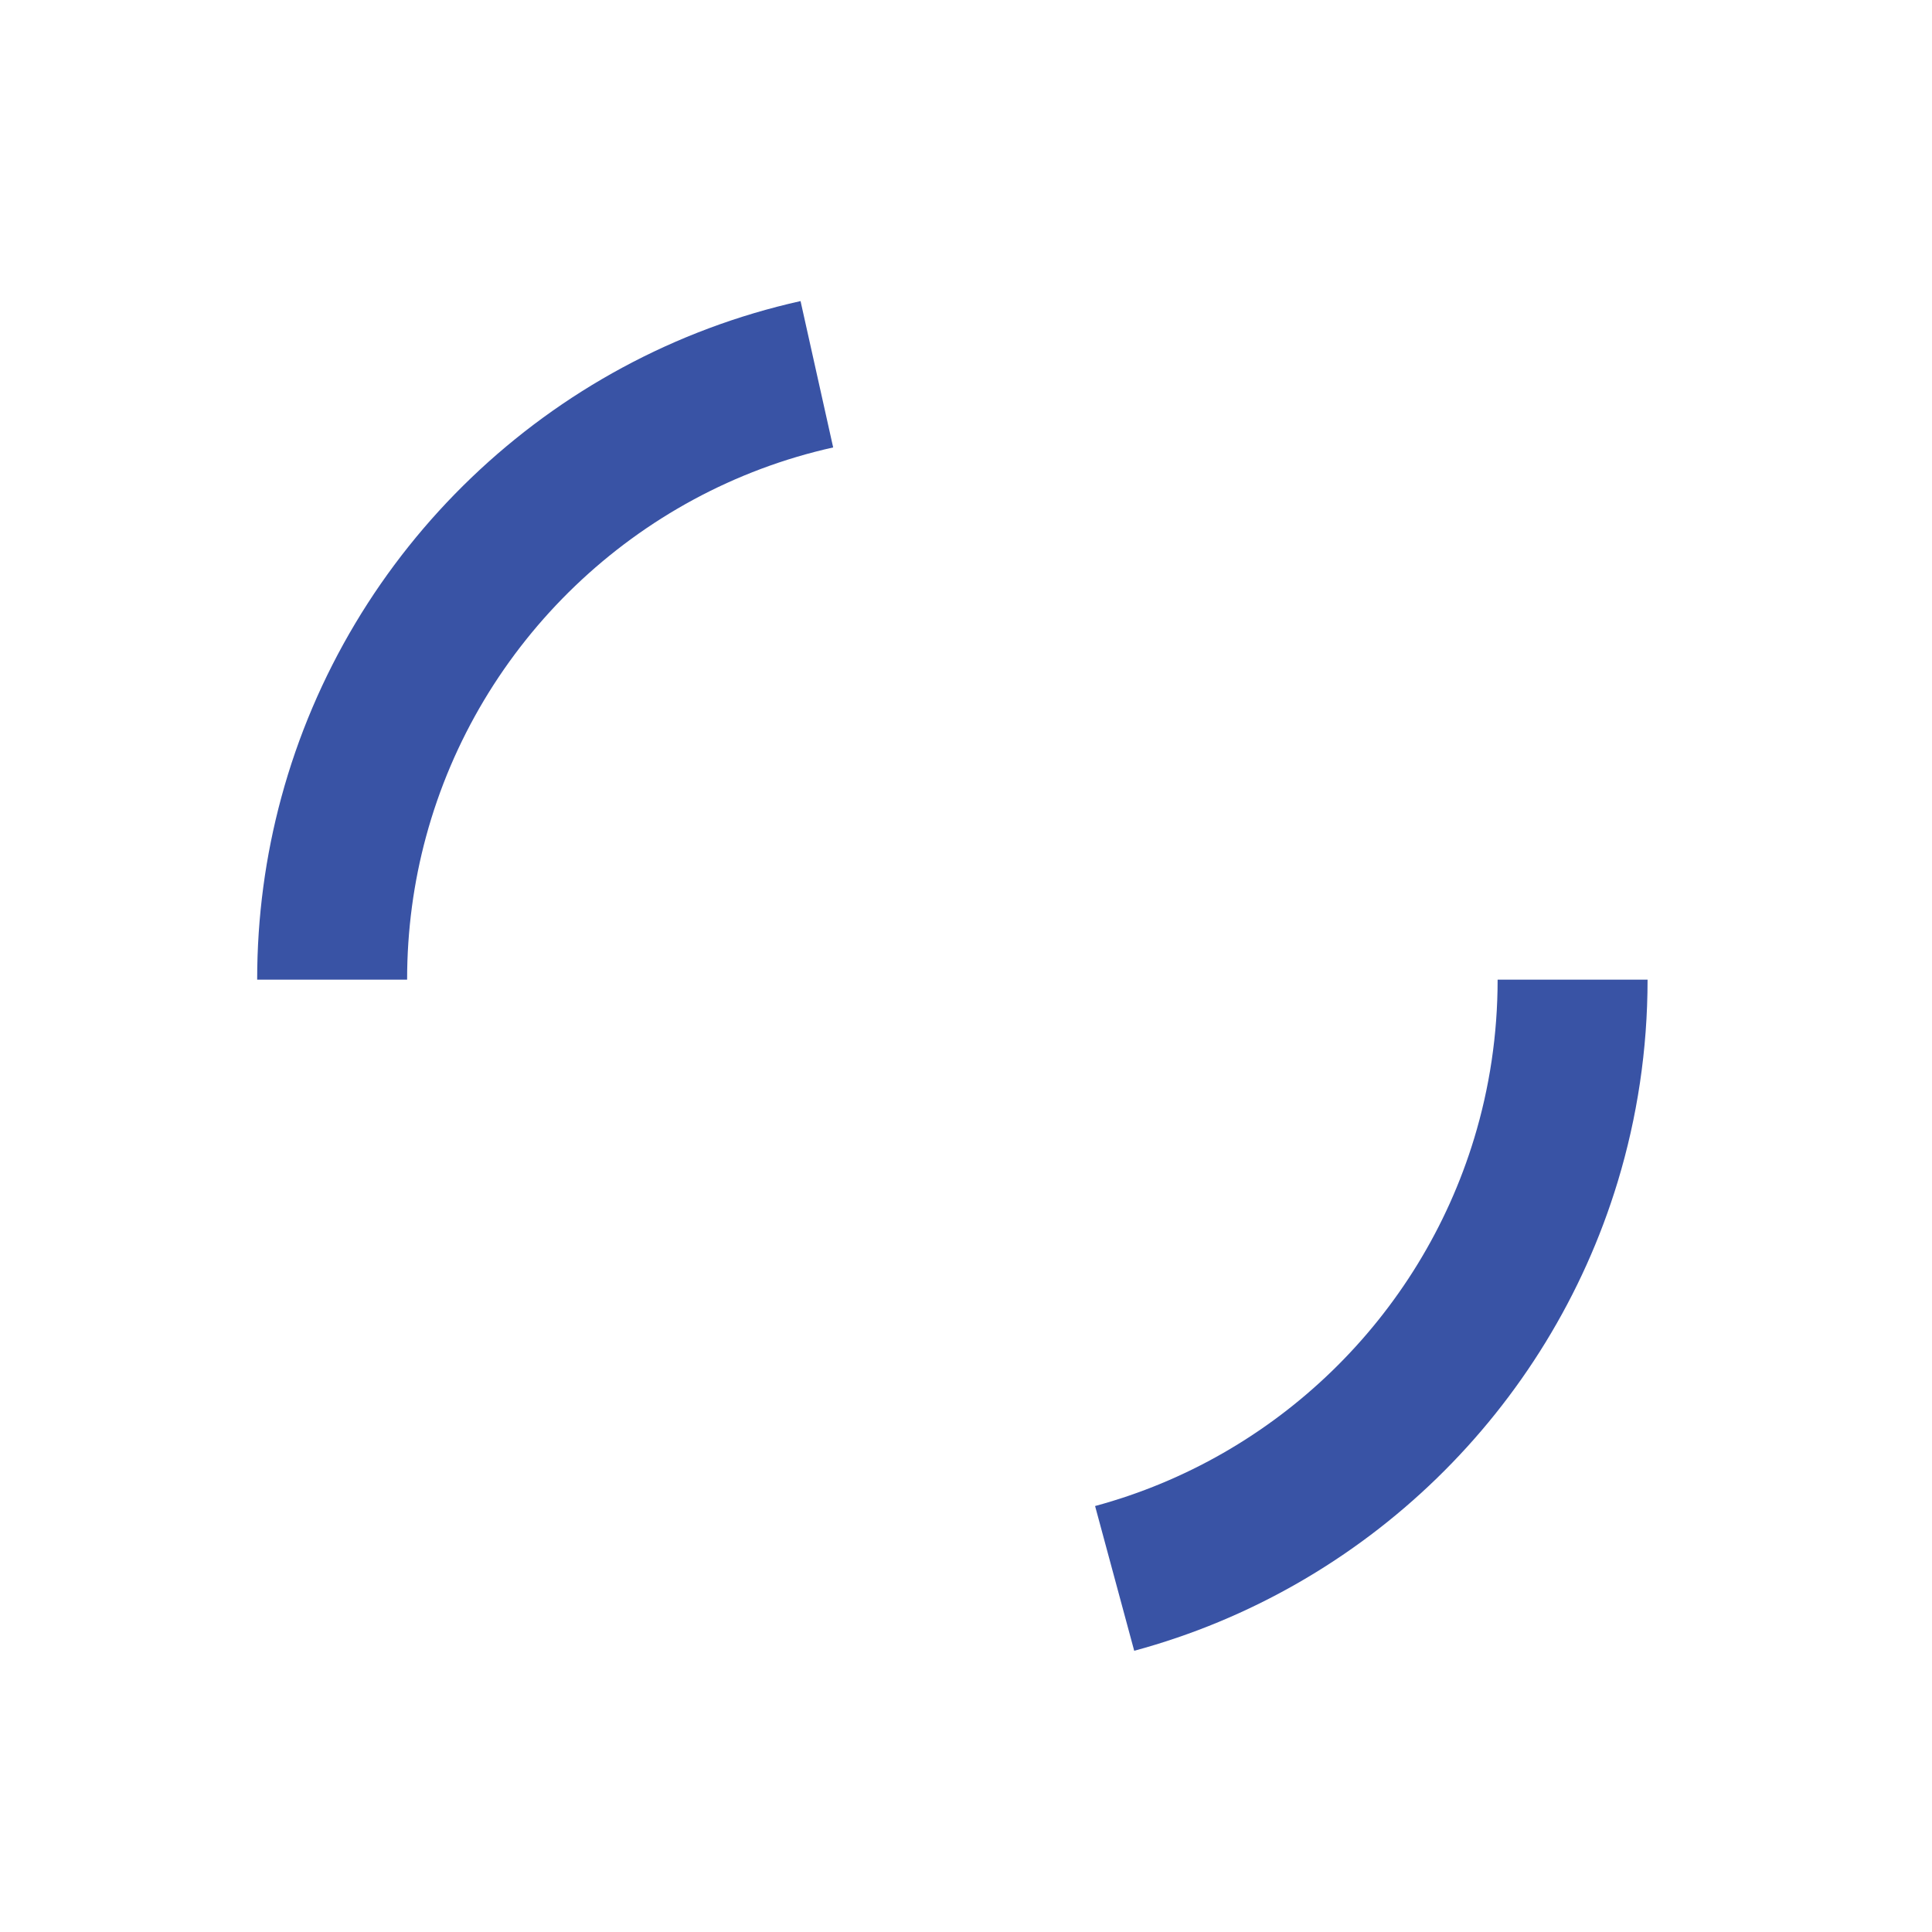 <?xml version="1.0" encoding="utf-8"?>
<!-- Generator: Adobe Illustrator 15.1.0, SVG Export Plug-In . SVG Version: 6.00 Build 0)  -->
<!DOCTYPE svg PUBLIC "-//W3C//DTD SVG 1.1//EN" "http://www.w3.org/Graphics/SVG/1.1/DTD/svg11.dtd">
<svg version="1.1" id="Layer_1" xmlns="http://www.w3.org/2000/svg" xmlns:xlink="http://www.w3.org/1999/xlink" x="0px" y="0px"
	 width="141.732px" height="141.732px" viewBox="0 0 141.732 141.732" enable-background="new 0 0 141.732 141.732"
	 xml:space="preserve">
<path fill="none" stroke="#3953A5" stroke-width="11" stroke-miterlimit="10" d="M24.366,71.866c0-4.122,0.548-8.116,1.576-11.913
	C30.326,43.747,43.44,31.13,59.925,27.456"/>
<path fill="none" stroke="#3953A5" stroke-width="11" stroke-miterlimit="10" d="M115.366,71.866c0,4.596-0.682,9.032-1.949,13.215
	c-4.525,14.937-16.525,26.624-31.646,30.711"/>
</svg>
